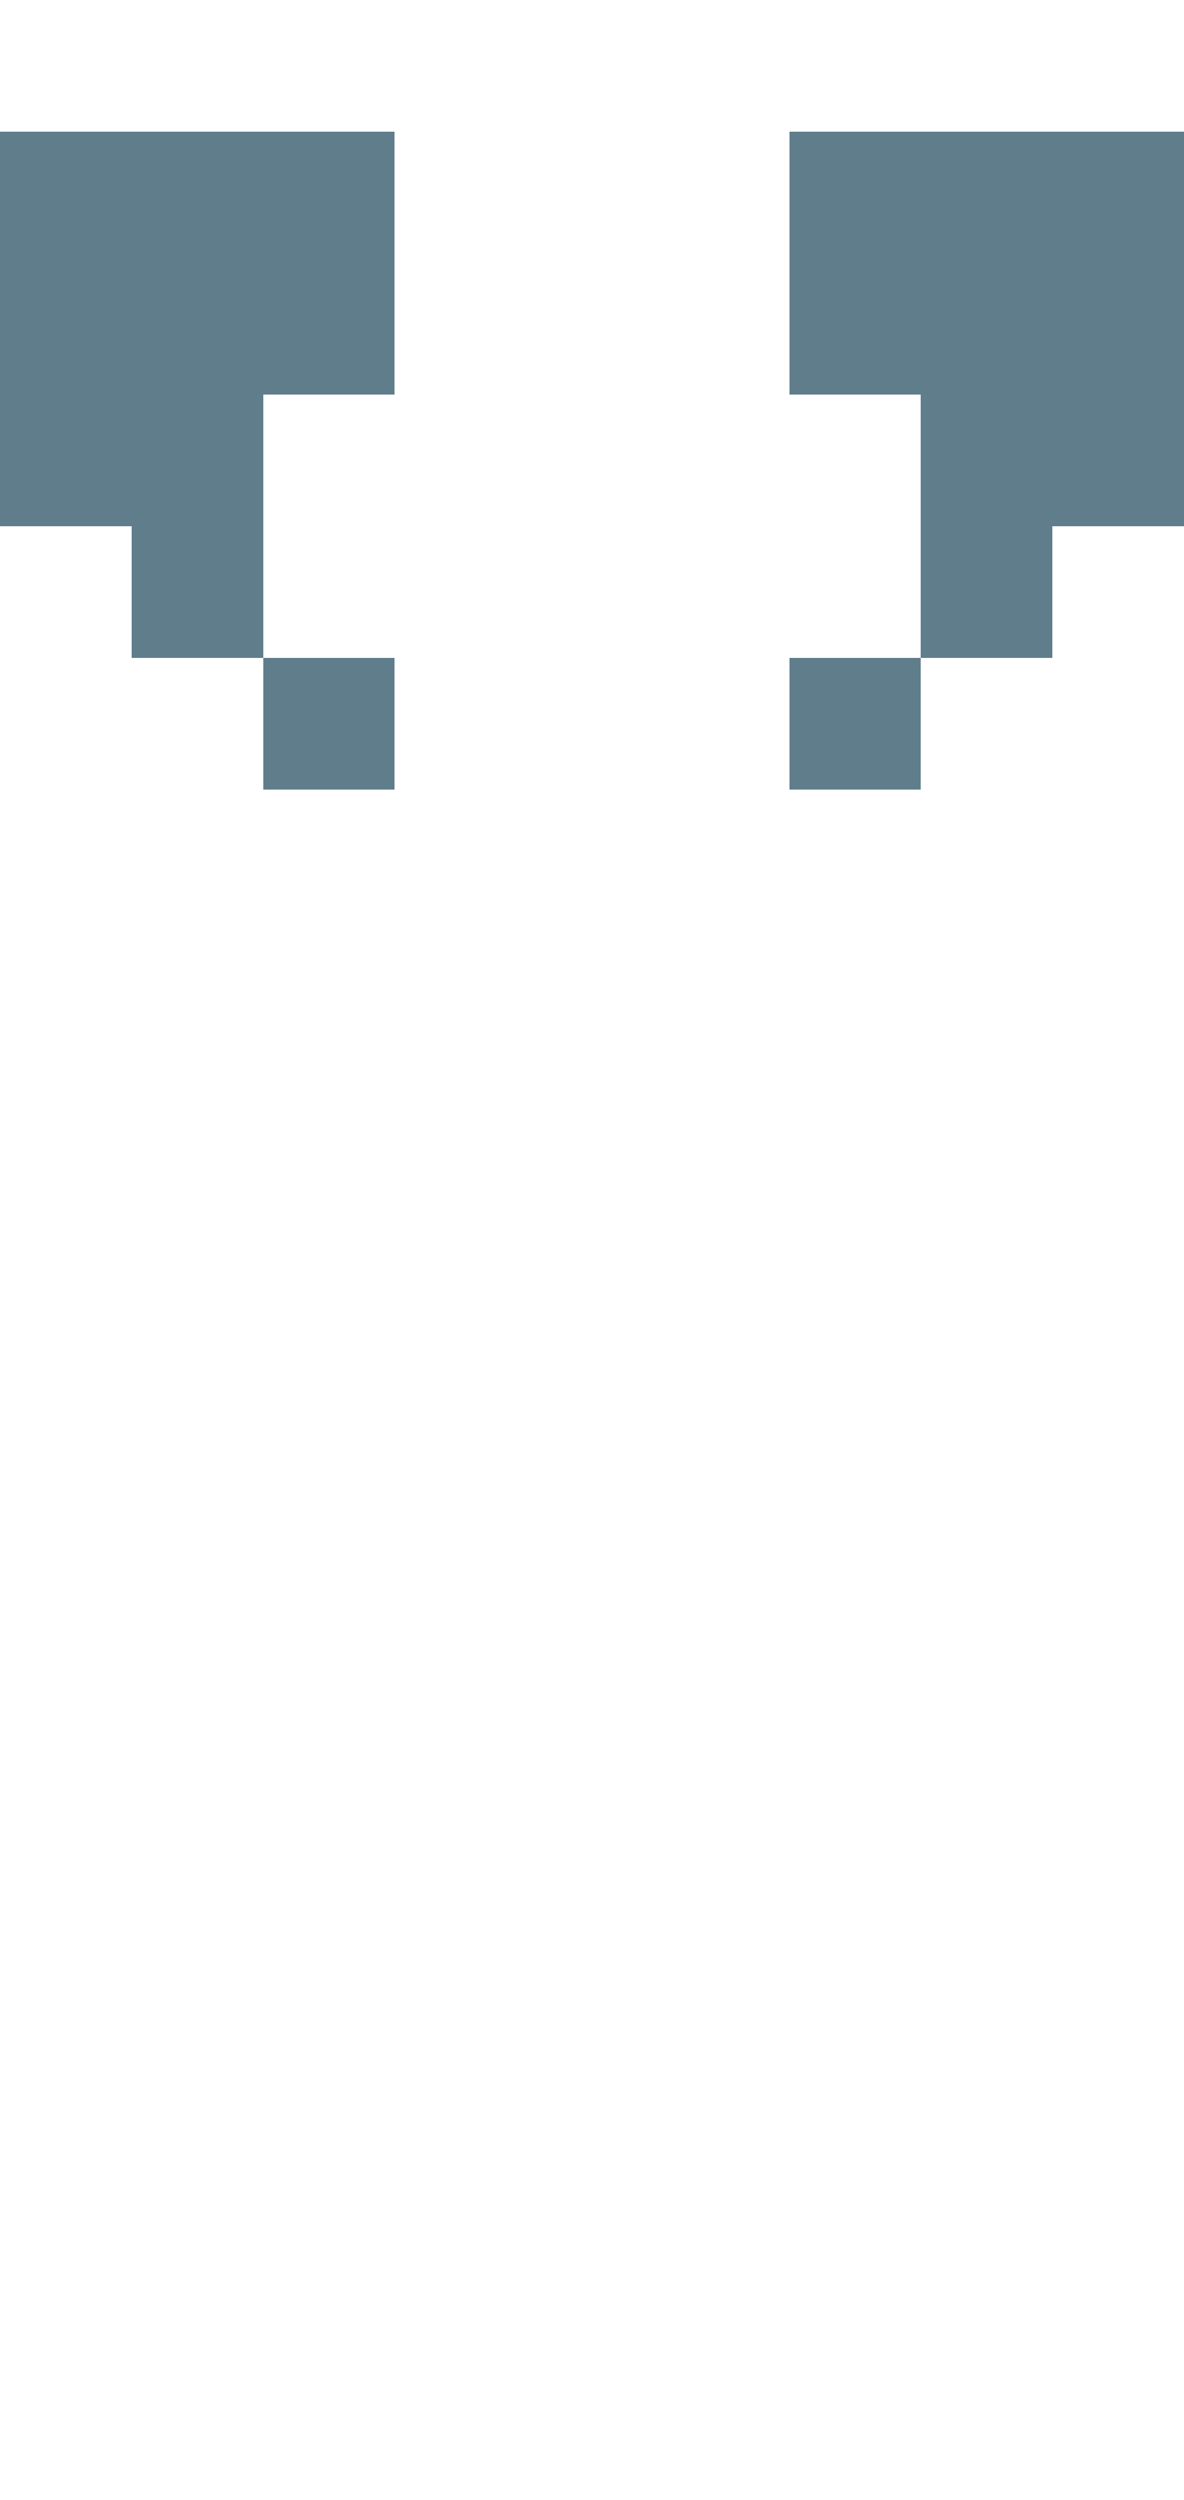 <svg version="1.1" xmlns="http://www.w3.org/2000/svg" xmlns:xlink="http://www.w3.org/1999/xlink" shape-rendering="crispEdges" width="9" height="19" viewBox="0 0 9 19"><g><path fill="rgba(96,125,139,1.00)" d="M0,1h3v2h-3ZM6,1h3v2h-3ZM0,3h2v1h-2ZM7,3h2v1h-2ZM1,4h1v1h-1ZM7,4h1v1h-1ZM2,5h1v1h-1ZM6,5h1v1h-1Z"></path></g></svg>